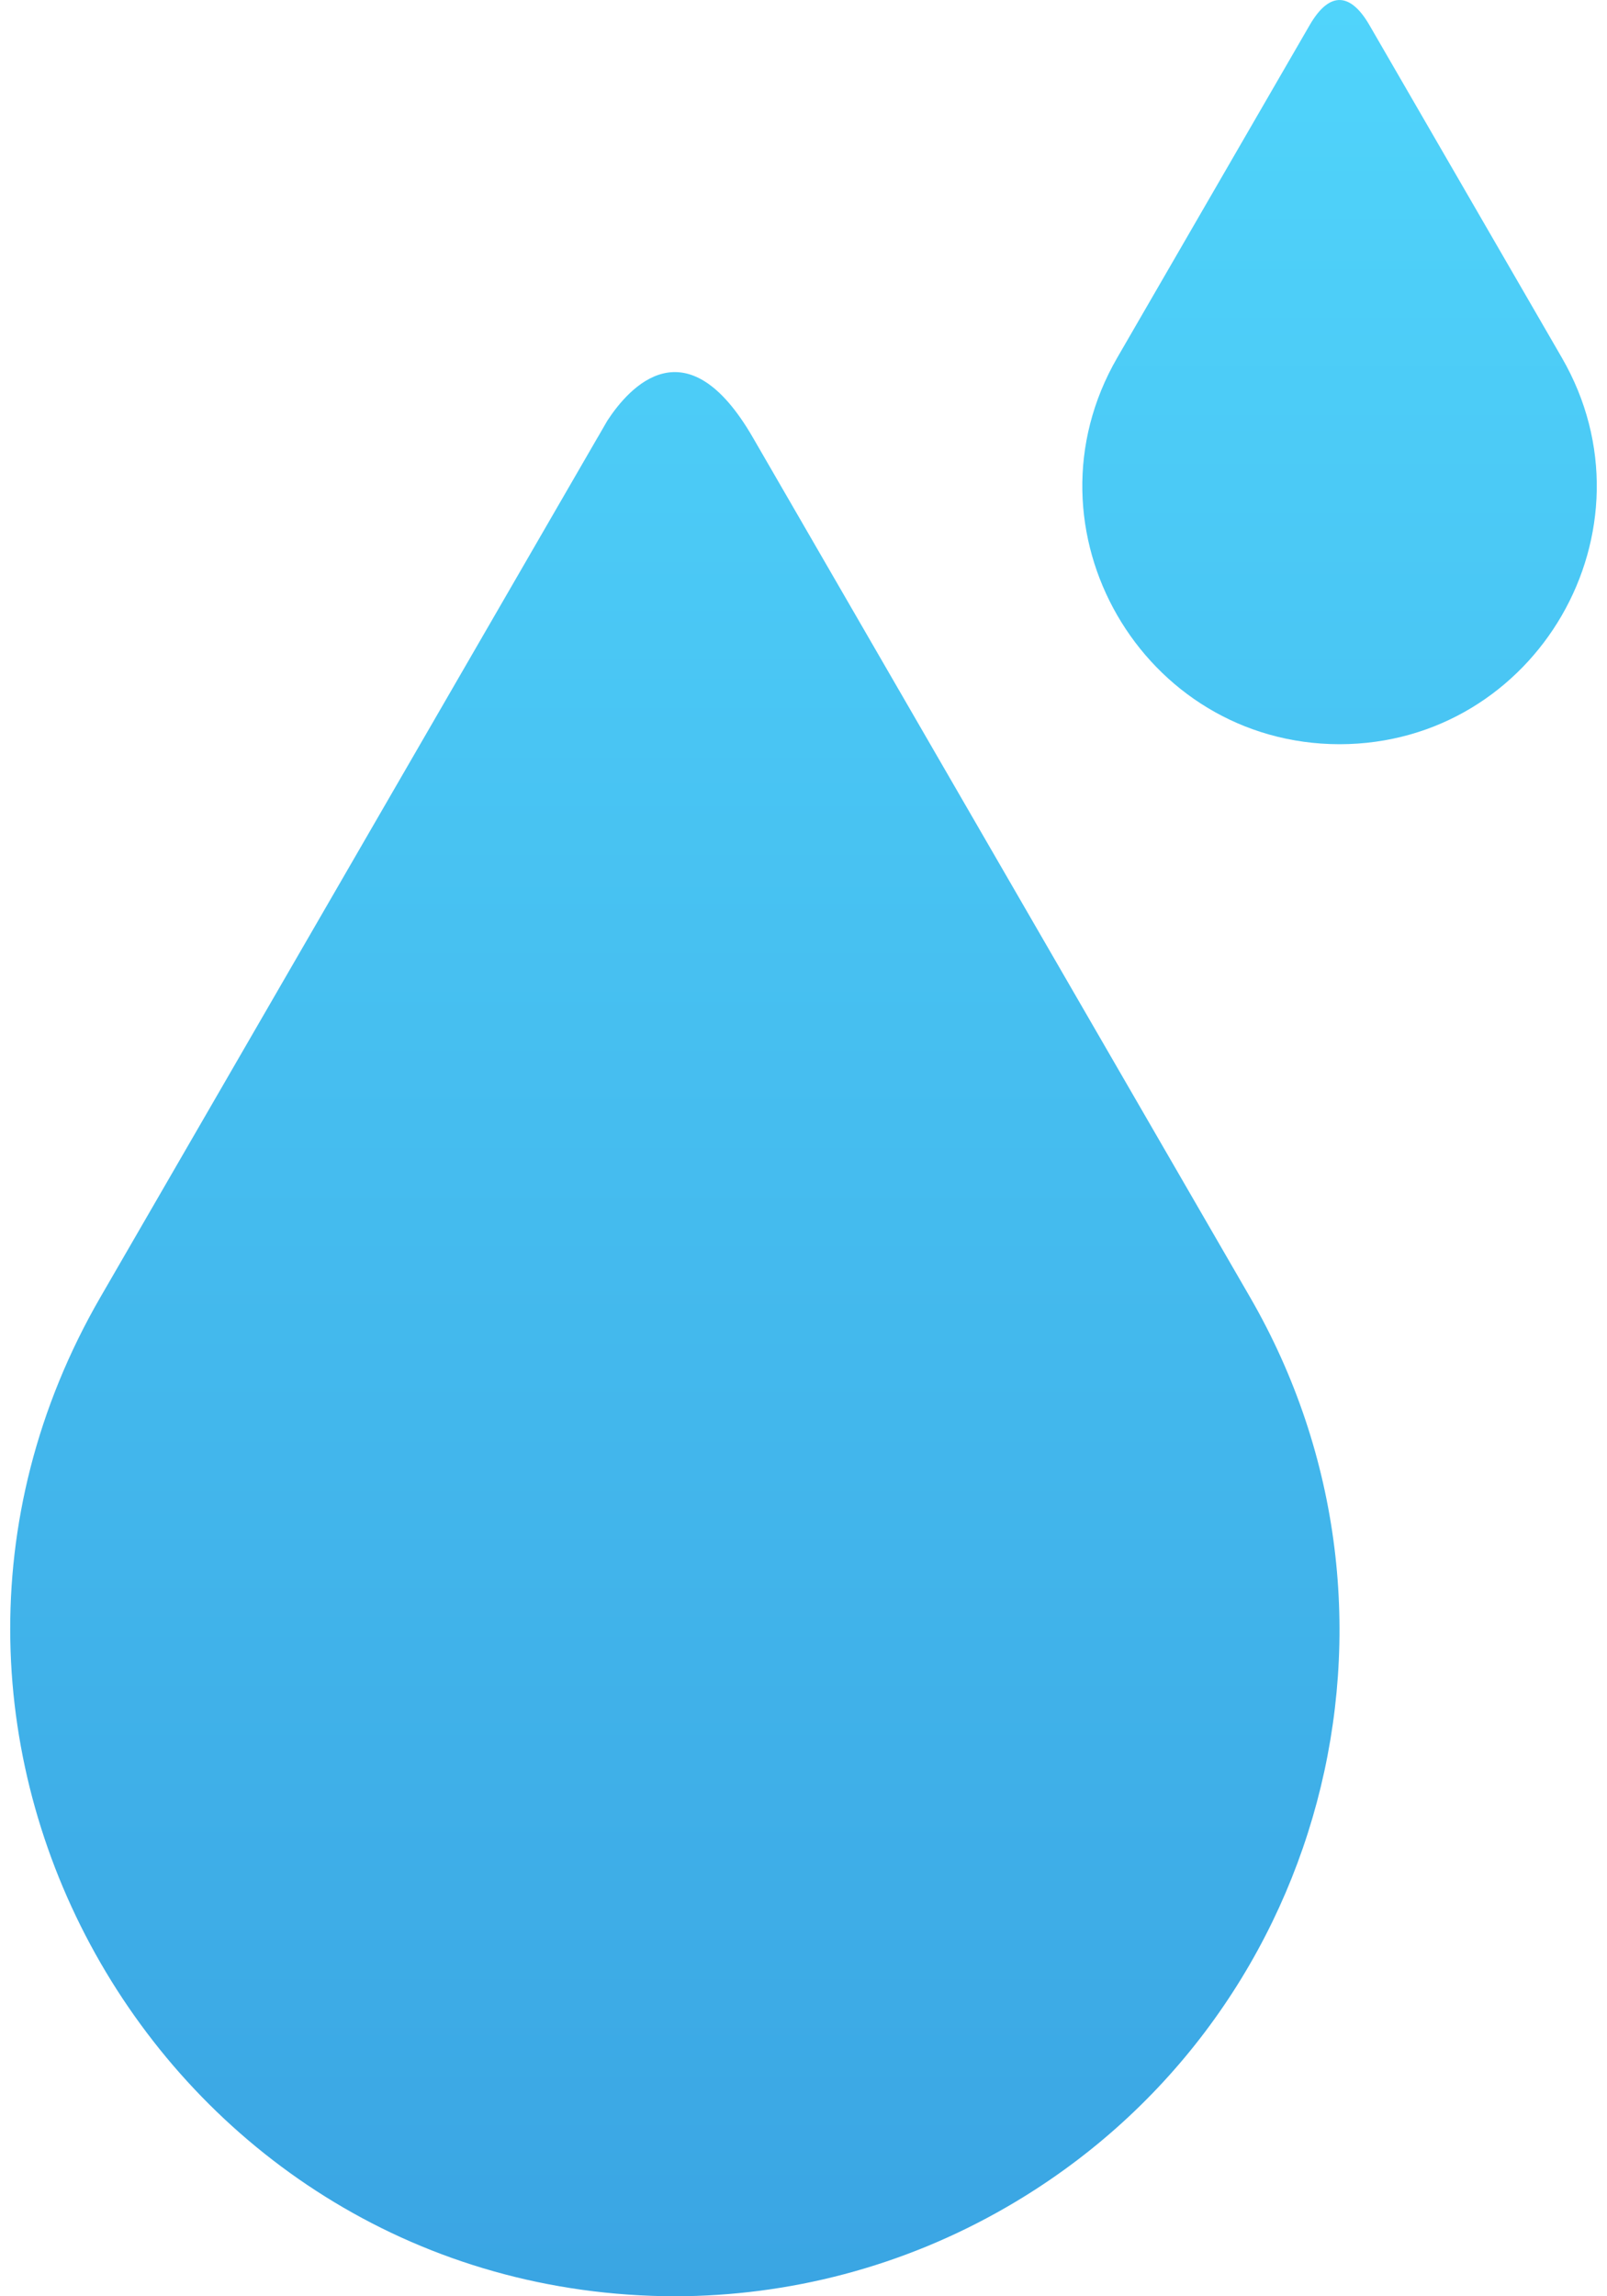 <svg width="14" height="20" viewBox="0 0 14 20" fill="none" xmlns="http://www.w3.org/2000/svg">
<path d="M13.607 3.116L11.931 0.22C11.77 -0.059 11.586 -0.087 11.409 0.22C11.409 0.22 11.409 0.22 11.409 0.22L9.733 3.116C8.868 4.611 9.953 6.48 11.67 6.482C13.387 6.48 14.472 4.612 13.607 3.116ZM10.889 11.296L6.558 3.809C6.558 3.809 6.558 3.809 6.558 3.809C5.981 2.812 5.483 3.37 5.291 3.664L5.208 3.808C5.207 3.809 5.207 3.809 5.207 3.809L0.876 11.296C-1.362 15.163 1.443 19.993 5.883 20C6.865 19.998 7.861 19.749 8.773 19.221C11.546 17.617 12.493 14.069 10.889 11.296Z" fill="url(#paint0_linear_8493_2243)"/>
<defs>
<linearGradient id="paint0_linear_8493_2243" x1="7" y1="0" x2="7" y2="20" gradientUnits="userSpaceOnUse">
<stop stop-color="#50D4FB"/>
<stop offset="1" stop-color="#3AA5E3"/>
</linearGradient>
</defs>
</svg>
